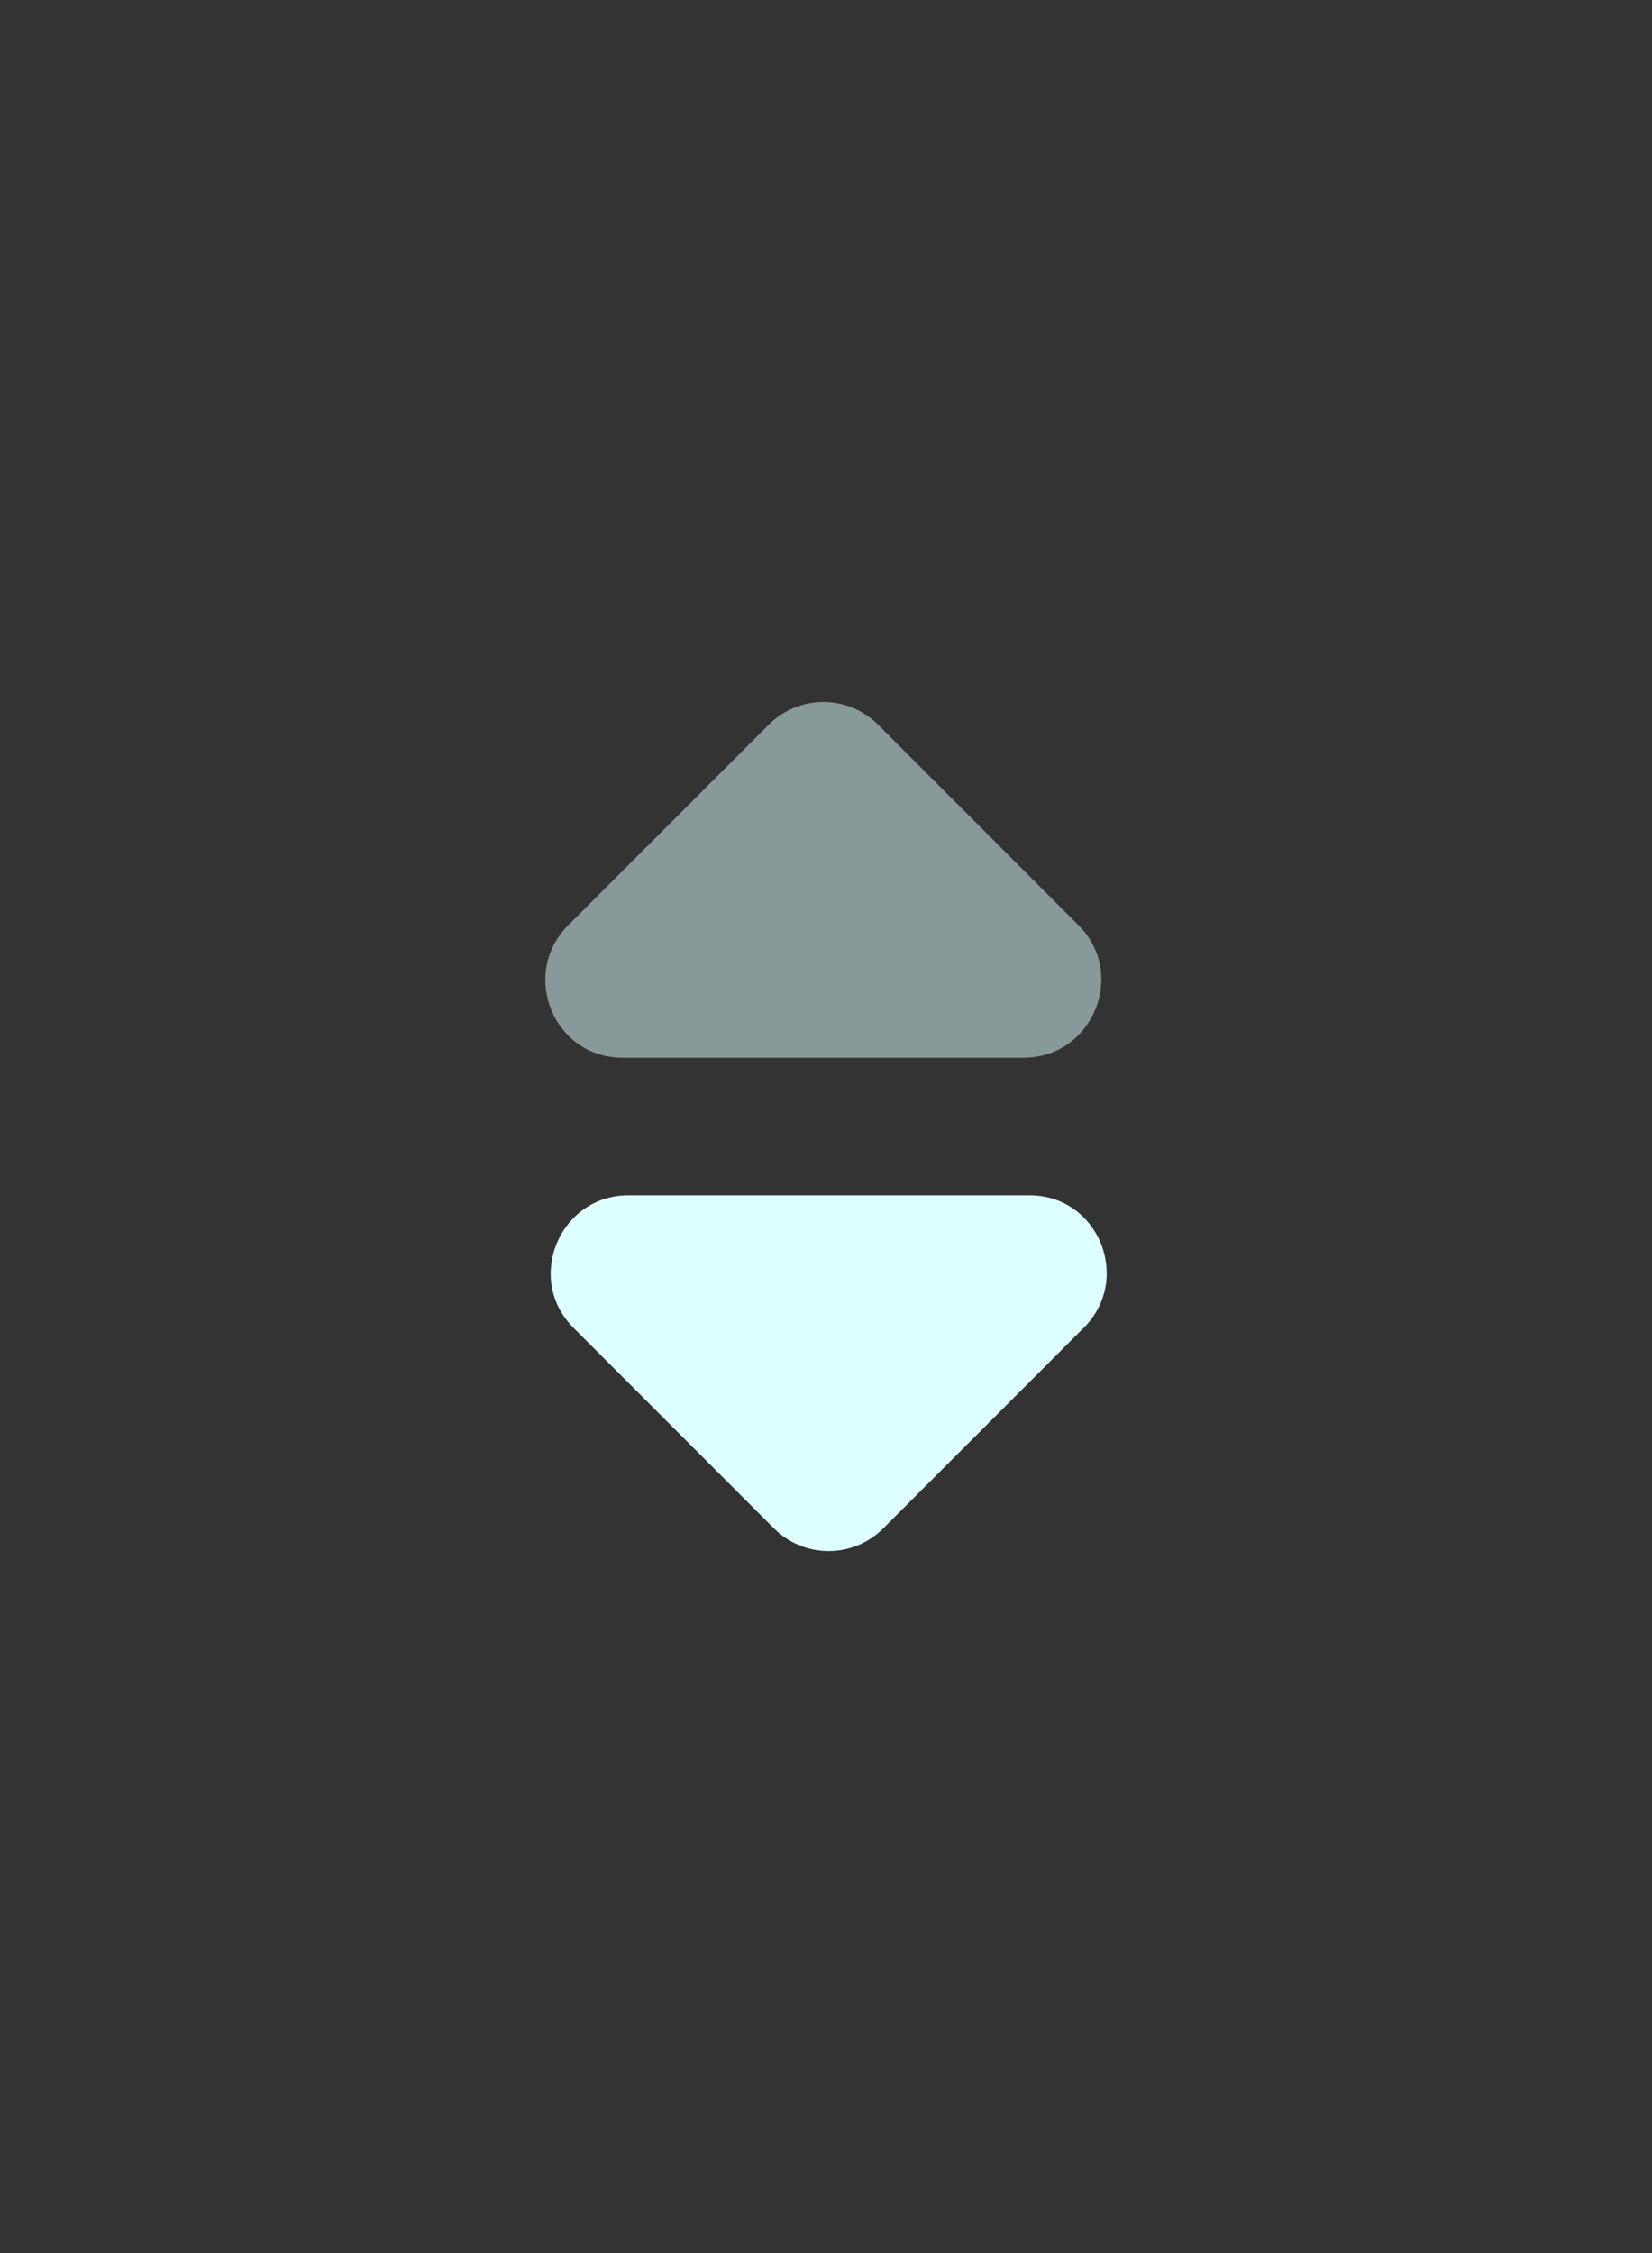 <svg width="22" height="30" viewBox="0 0 22 30" fill="none" xmlns="http://www.w3.org/2000/svg">
<rect x="0" y="0" width="22" height="30" fill="#333333" stroke="none"/>
<path d="M14.432 17.68L11.762 20.351C11.359 20.753 10.71 20.753 10.307 20.351L7.637 17.68C6.987 17.03 7.451 15.916 8.369 15.916H13.711C14.629 15.916 15.082 17.03 14.432 17.68Z" fill="#DEFFFF" />
<path d="M7.567 12.32L10.238 9.649C10.641 9.247 11.29 9.247 11.693 9.649L14.363 12.32C15.013 12.97 14.549 14.084 13.631 14.084H8.289C7.372 14.084 6.918 12.97 7.567 12.32Z" fill="#DEFFFF" fill-opacity="0.5"/>
</svg>
